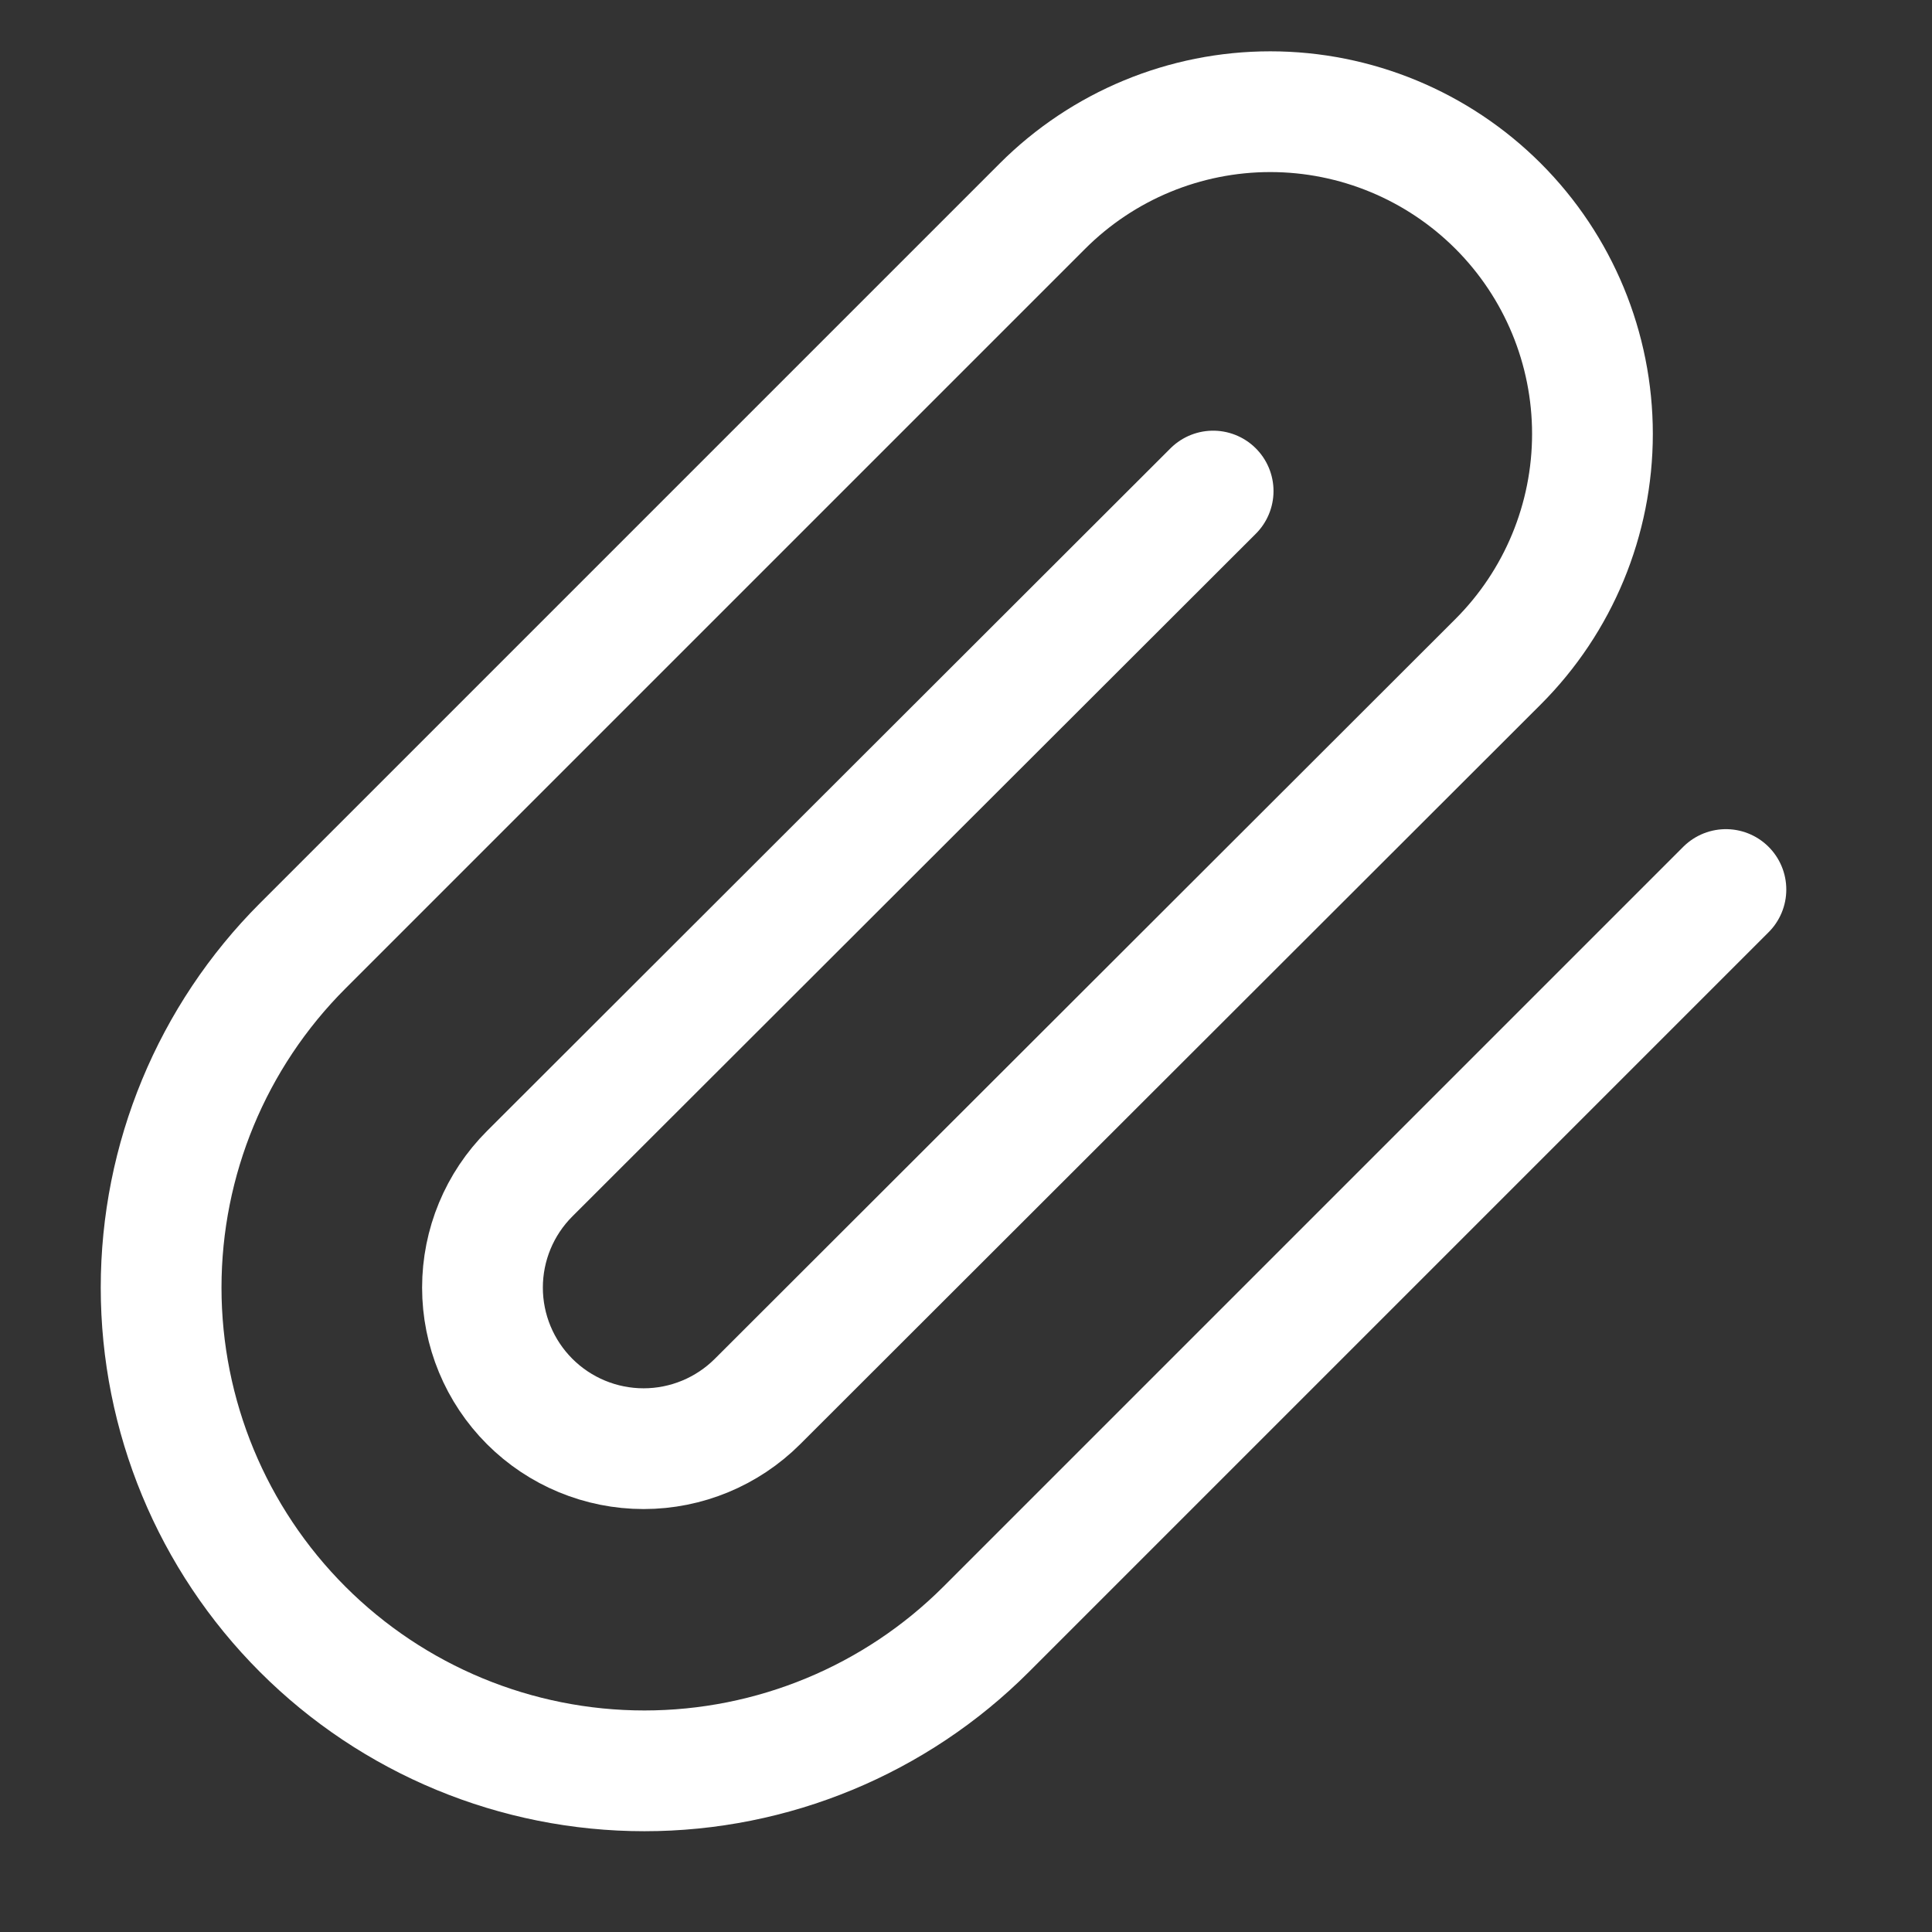 <svg width="48" height="48" viewBox="0 0 48 48" fill="none" xmlns="http://www.w3.org/2000/svg">
<rect x="0" y="0" width="48" height="48" fill="#333333" stroke="none"/>
<path d="M42.88 22.1L24.5 40.48C22.248 42.731 19.194 43.996 16.01 43.996C12.825 43.996 9.771 42.731 7.52 40.48C5.268 38.228 4.003 35.174 4.003 31.99C4.003 28.805 5.268 25.752 7.52 23.5L25.9 5.12C27.401 3.619 29.437 2.775 31.56 2.775C33.682 2.775 35.718 3.619 37.22 5.12C38.721 6.621 39.564 8.657 39.564 10.78C39.564 12.903 38.721 14.939 37.22 16.44L18.82 34.82C18.069 35.57 17.051 35.992 15.99 35.992C14.928 35.992 13.91 35.57 13.16 34.82C12.409 34.069 11.987 33.051 11.987 31.99C11.987 30.928 12.409 29.91 13.16 29.16L30.14 12.2" stroke="white" stroke-width="3" stroke-linecap="round" stroke-linejoin="round"/>
</svg>
